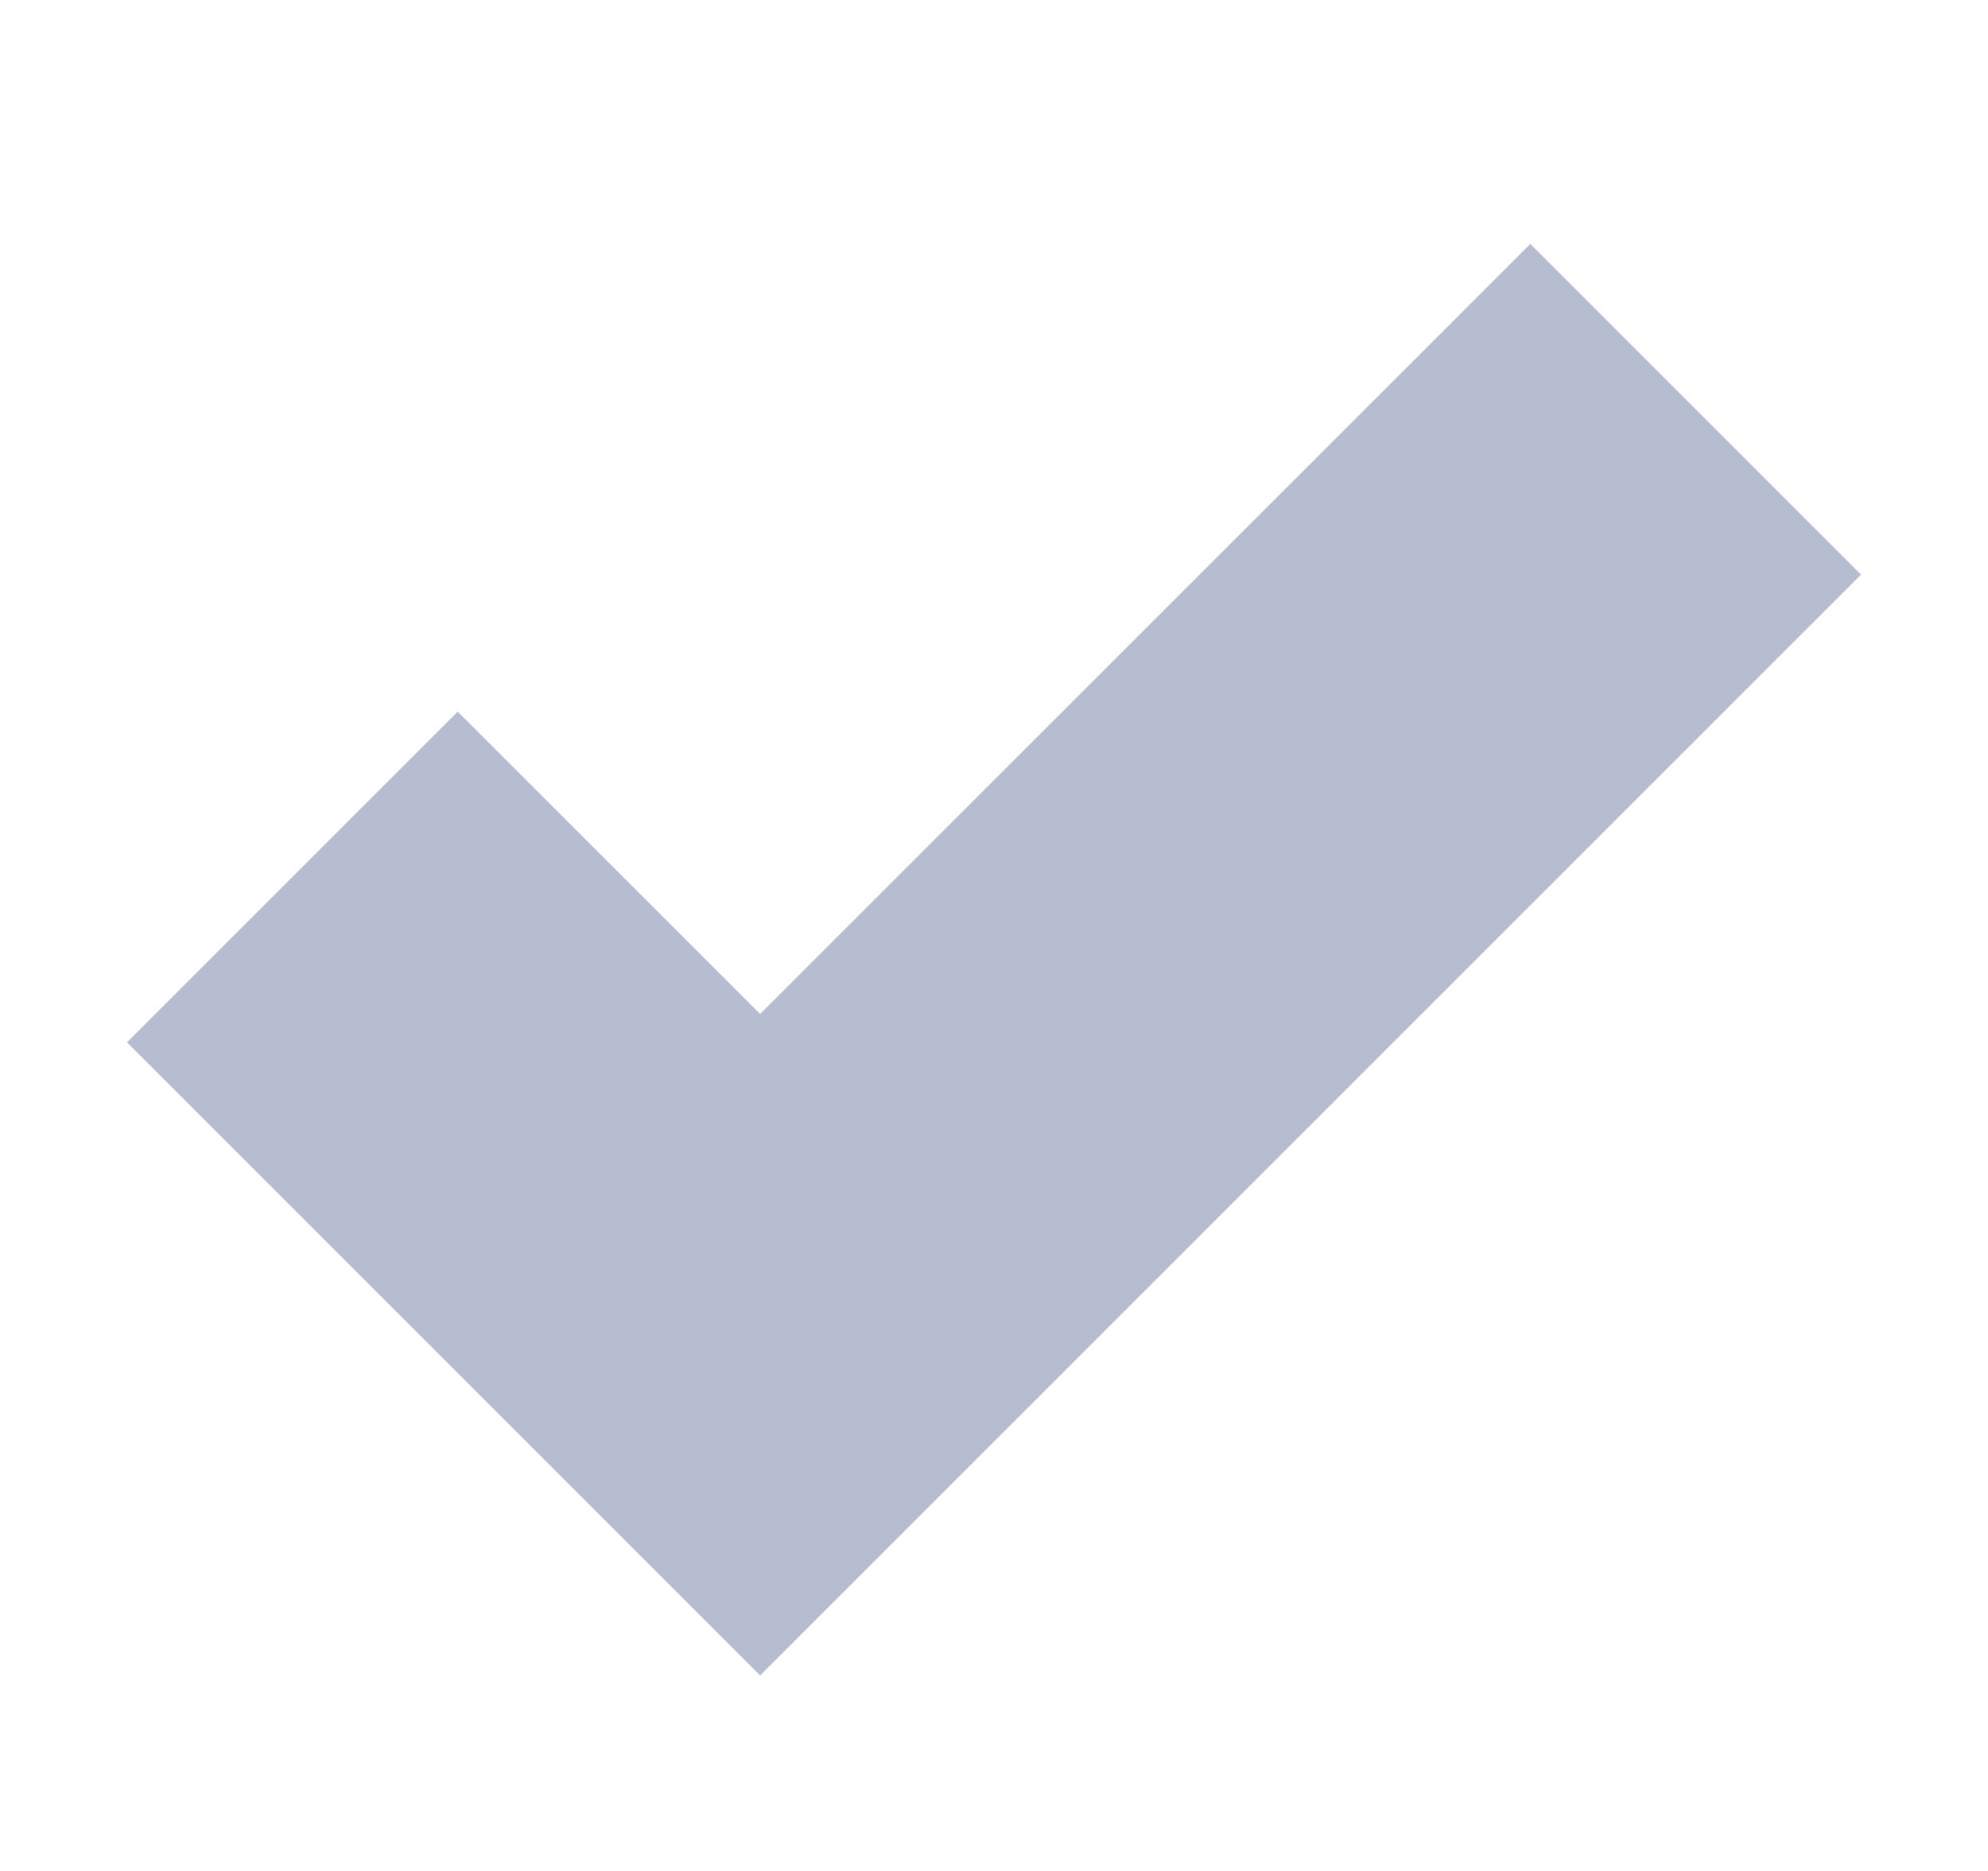 <svg width="17" height="16" viewBox="0 0 17 16" fill="none" xmlns="http://www.w3.org/2000/svg">
<path d="M15.914 4.914L6.5 14.328L1.086 8.914L3.914 6.086L6.5 8.671L13.086 2.086L15.914 4.914Z" fill="#B7BDD0"/>
</svg>
